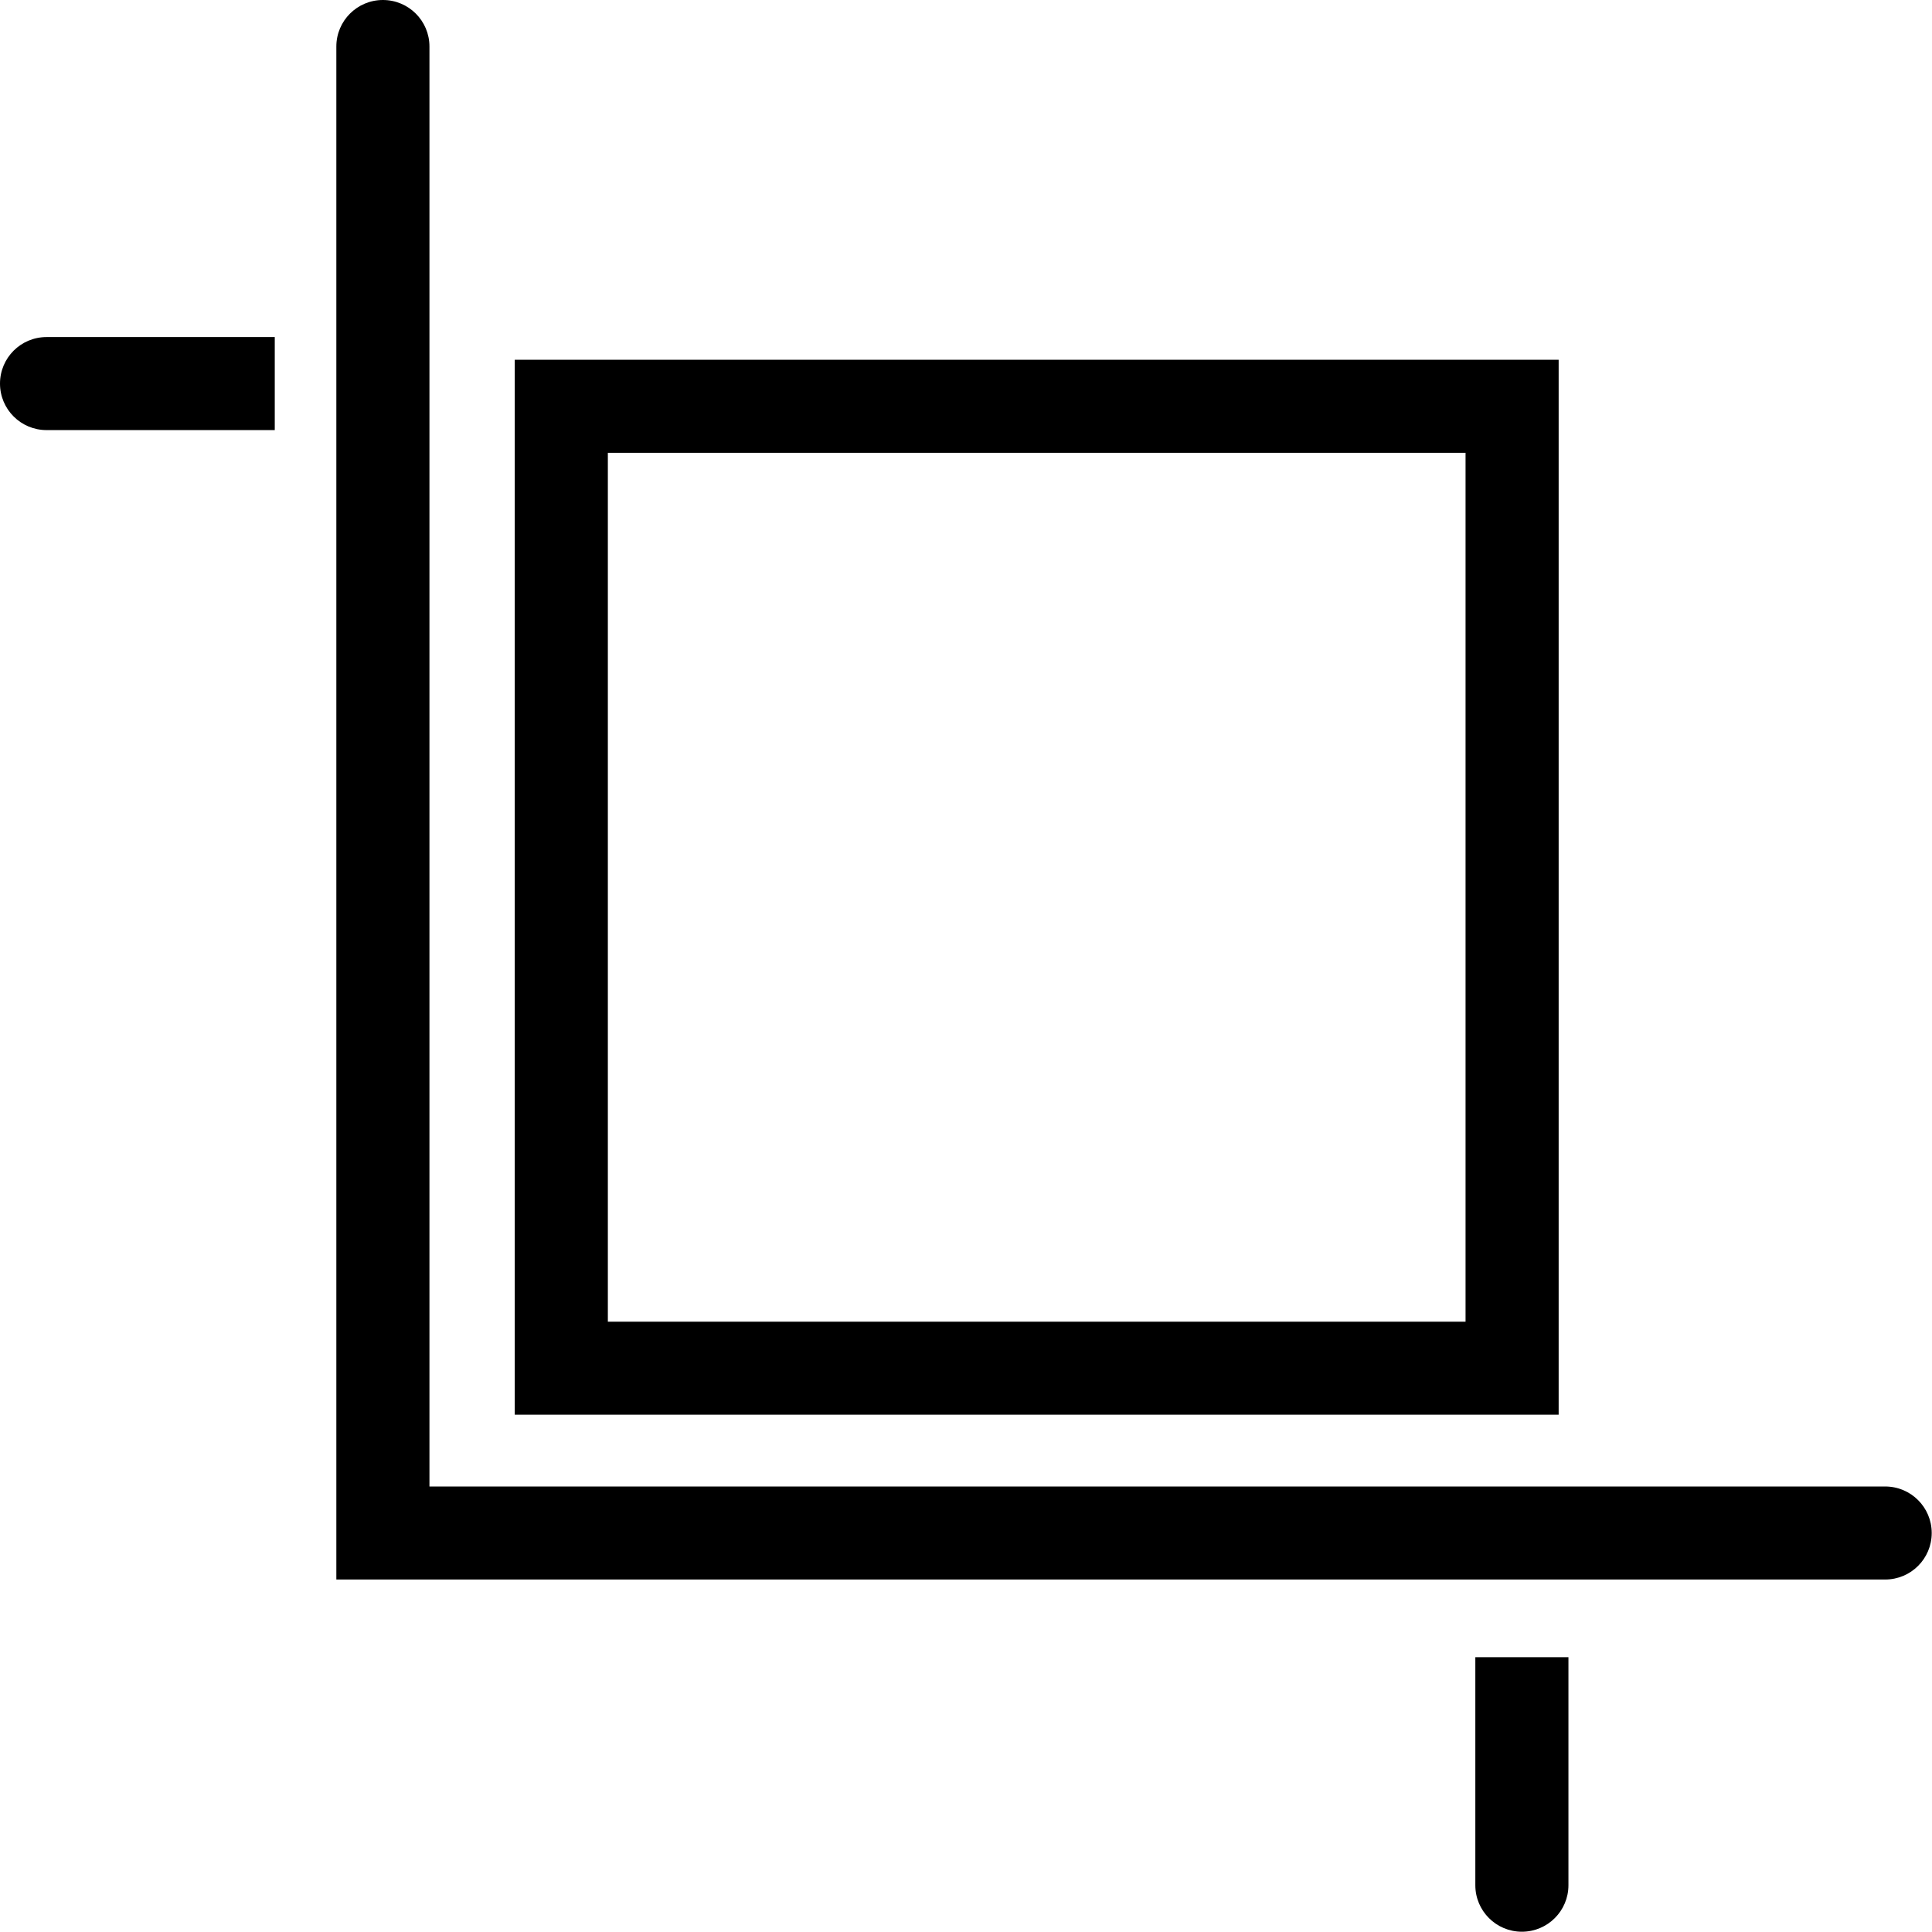 <?xml version="1.0" standalone="no"?><!DOCTYPE svg PUBLIC "-//W3C//DTD SVG 1.1//EN" "http://www.w3.org/Graphics/SVG/1.1/DTD/svg11.dtd"><svg t="1512387969666" class="icon" style="" viewBox="0 0 1024 1024" version="1.1" xmlns="http://www.w3.org/2000/svg" p-id="822" xmlns:xlink="http://www.w3.org/1999/xlink" width="200" height="200"><defs><style type="text/css"></style></defs><path d="M999.178 837.176H178.271V24.653c0-13.626 11.035-24.652 24.673-24.652 13.638 0 24.673 11.026 24.673 24.652v763.218h771.559c13.638 0 24.673 11.026 24.673 24.652s-11.034 24.652-24.672 24.652z" p-id="823"></path><path d="M776.773 239.996v460.526H322.175V239.996h454.598m49.348-49.305H272.828v559.136h553.292V190.691zM806.631 1023.852c-13.638 0-24.673-11.026-24.673-24.652V878.344h49.348v120.855c0 13.626-11.036 24.652-24.674 24.652zM0 203.304c0-13.626 11.035-24.652 24.673-24.652h120.958v49.305H24.673C11.035 227.957 0 216.93 0 203.304z" p-id="824"></path></svg>